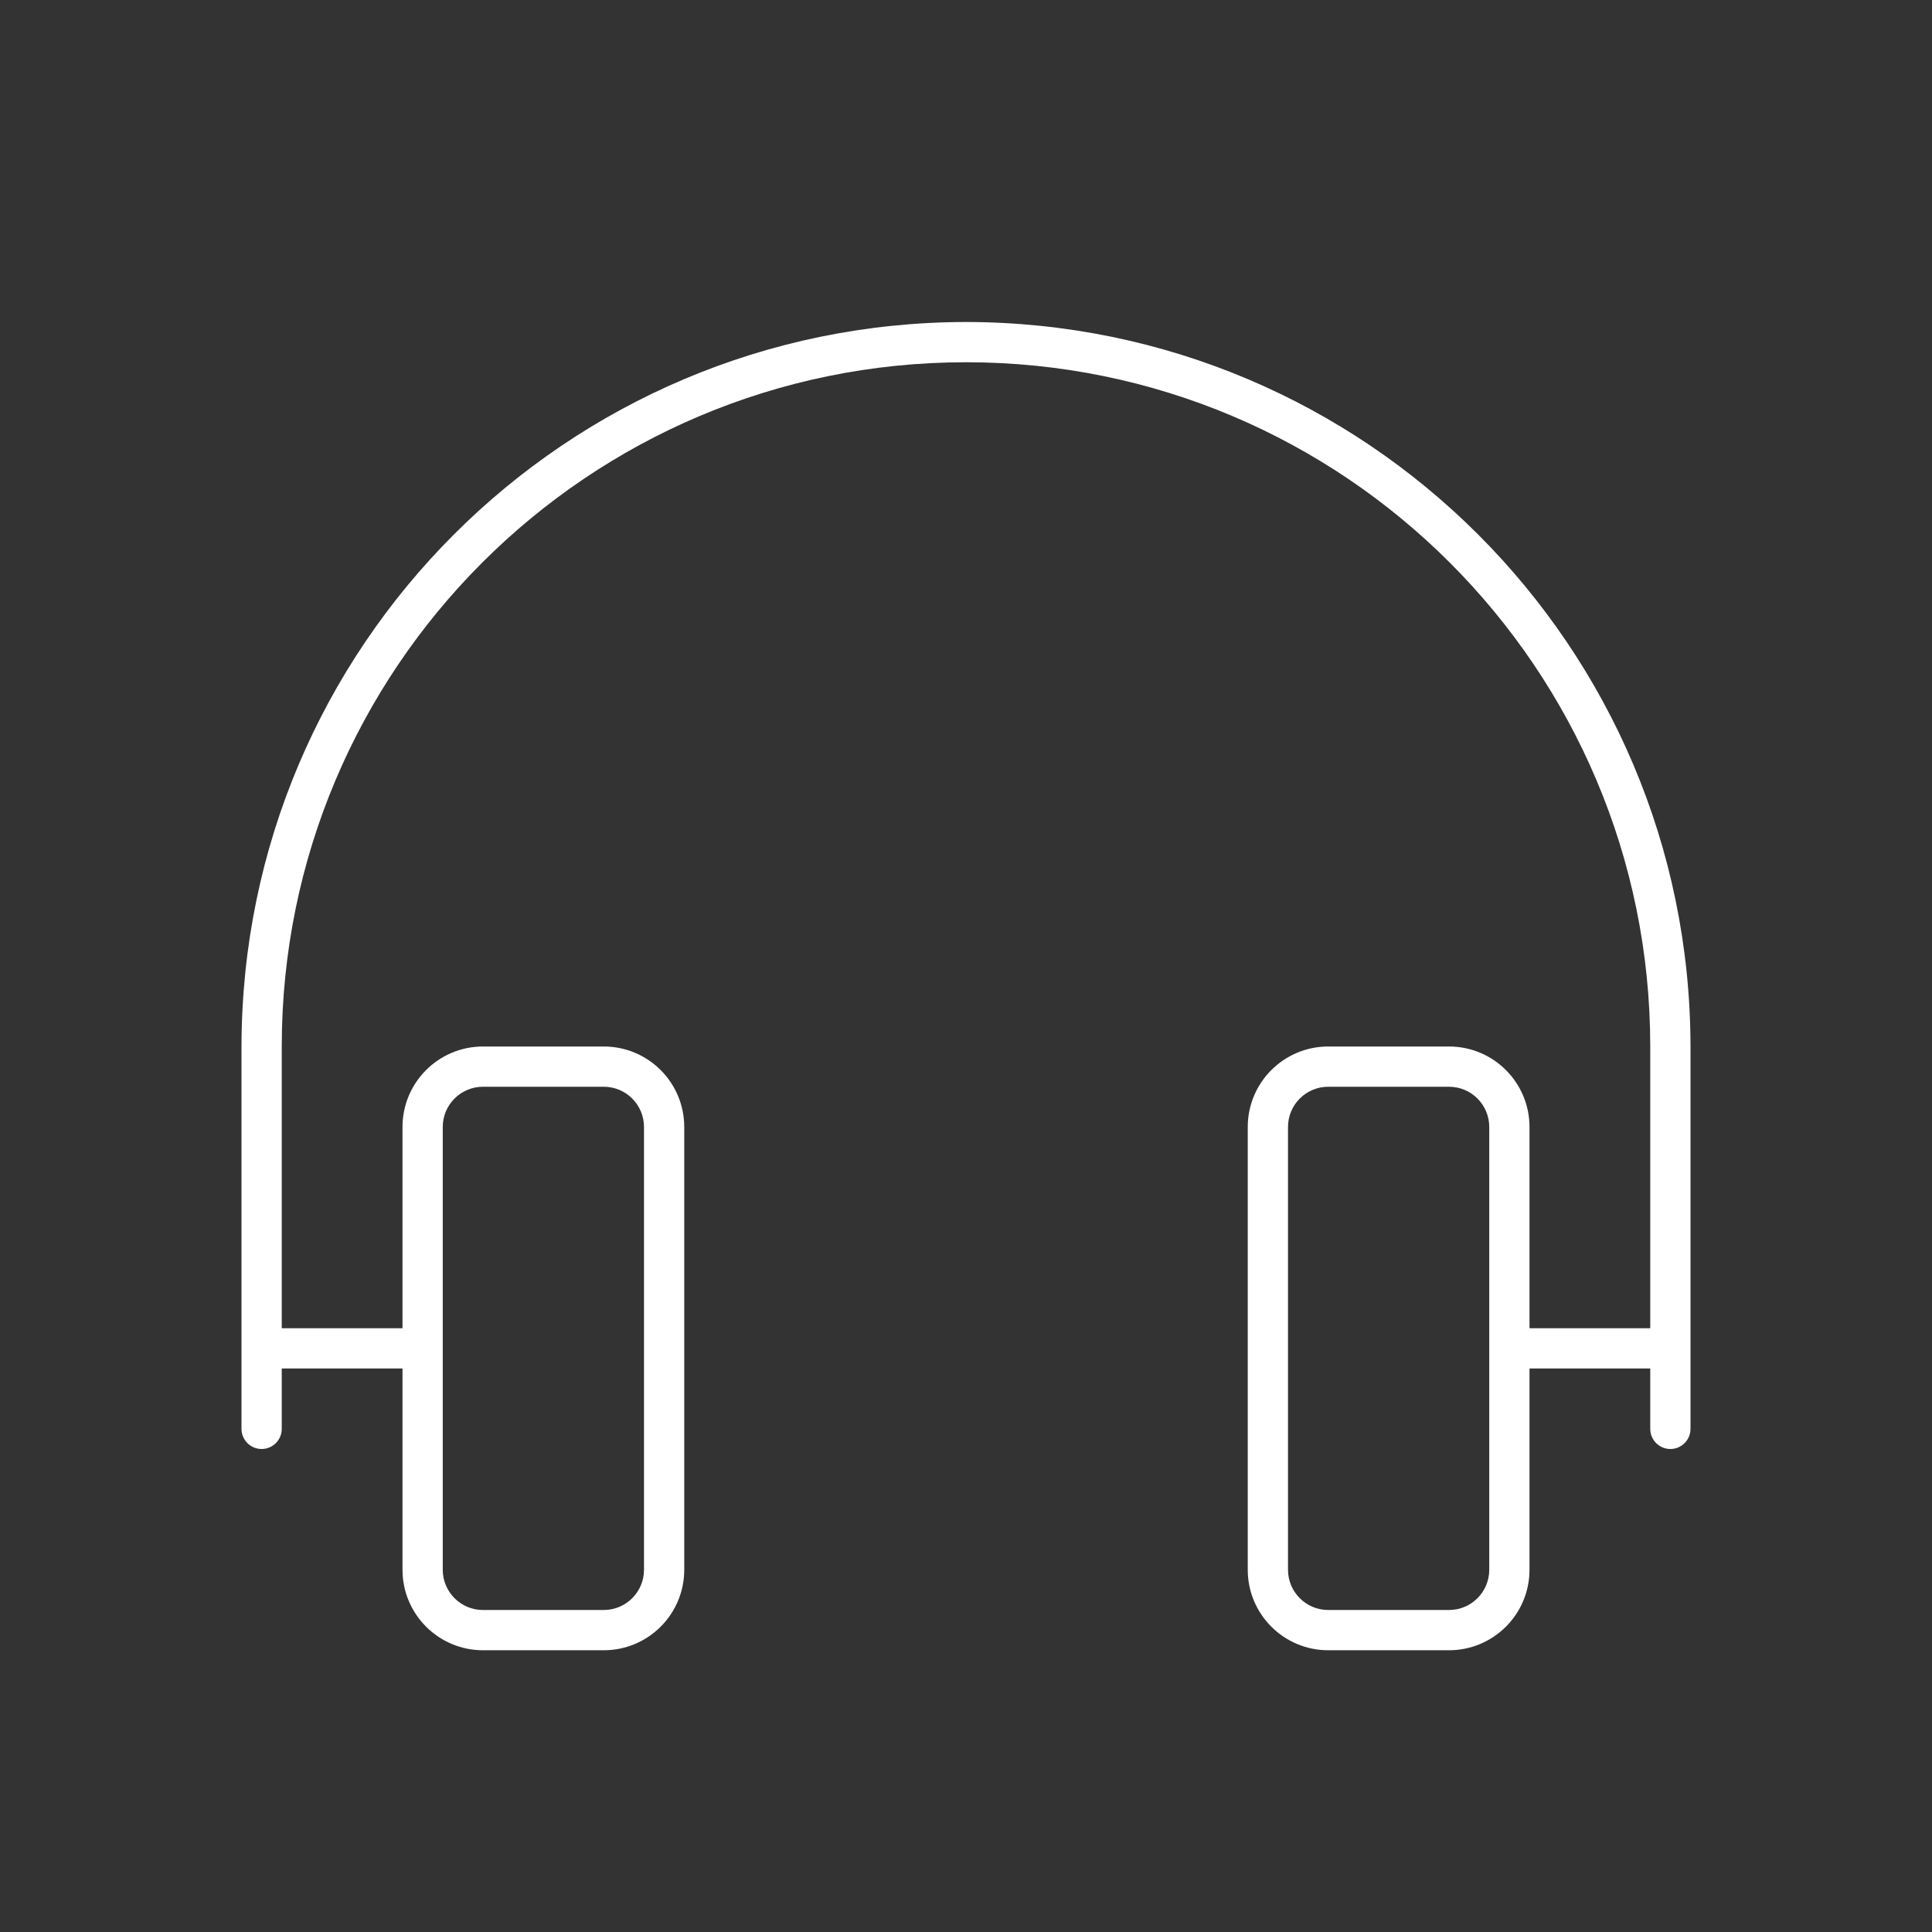 <svg width="96" height="96" xmlns="http://www.w3.org/2000/svg" xmlns:xlink="http://www.w3.org/1999/xlink" xml:space="preserve" overflow="hidden"><rect width="100%" height="100%" fill="#333333" stroke="none"/><defs><clipPath id="clip0"><rect x="528" y="385" width="96" height="96"/></clipPath></defs><g clip-path="url(#clip0)" transform="translate(-528 -385)"><path d="M576 401C556.127 401.022 540.022 417.127 540 437L540 456C540 456.552 540.448 457 541 457 541.552 457 542 456.552 542 456L542 453 548 453 548 463C548 465.209 549.791 467 552 467L558 467C560.209 467 562 465.209 562 463L562 441C562 438.791 560.209 437 558 437L552 437C549.791 437 548 438.791 548 441L548 451 542 451 542 437C542 418.222 557.222 403 576 403 594.778 403 610 418.222 610 437L610 451 604 451 604 441C604 438.791 602.209 437 600 437L594 437C591.791 437 590 438.791 590 441L590 463C590 465.209 591.791 467 594 467L600 467C602.209 467 604 465.209 604 463L604 453 610 453 610 456C610 456.552 610.448 457 611 457 611.552 457 612 456.552 612 456L612 437C611.978 417.127 595.873 401.022 576 401ZM550 441C550 439.895 550.895 439 552 439L558 439C559.105 439 560 439.895 560 441L560 463C560 464.105 559.105 465 558 465L552 465C550.895 465 550 464.105 550 463ZM602 463C602 464.105 601.105 465 600 465L594 465C592.895 465 592 464.105 592 463L592 441C592 439.895 592.895 439 594 439L600 439C601.105 439 602 439.895 602 441Z" fill="#FFFFFF"/></g></svg>
